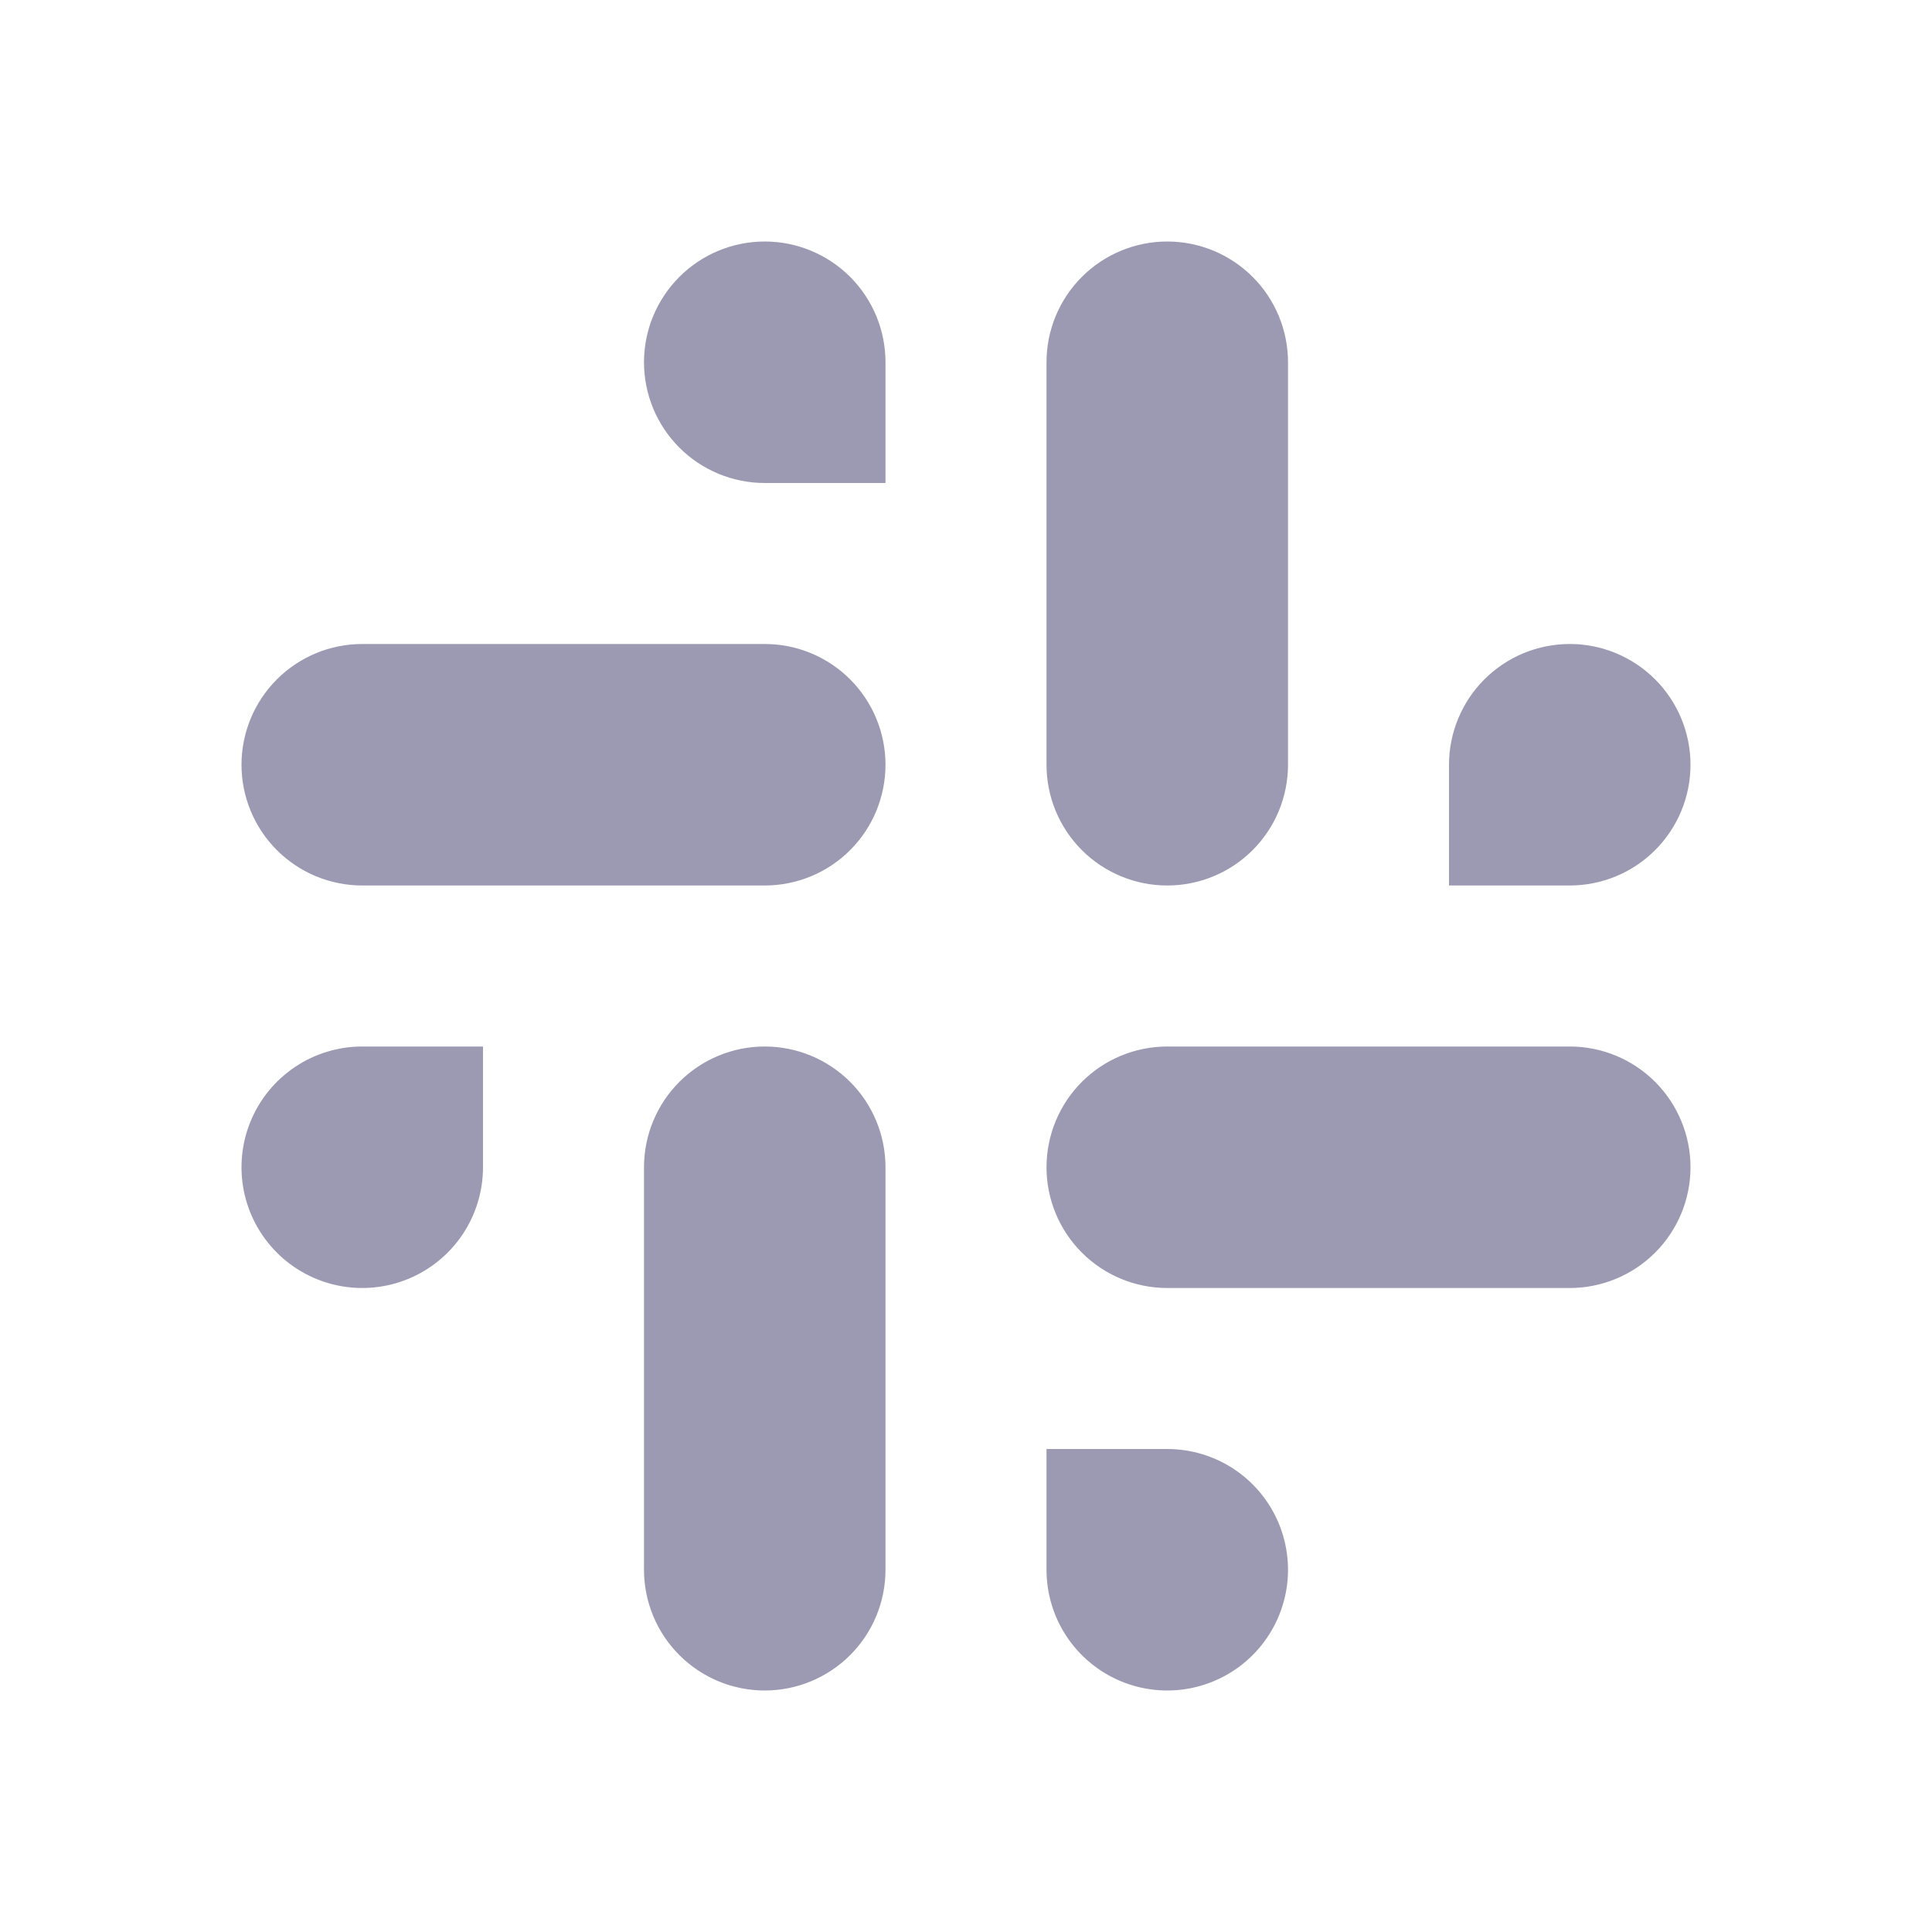 <svg width="100" height="100" viewBox="0 0 100 100" fill="none" xmlns="http://www.w3.org/2000/svg">
<path d="M60.417 12.5C62.074 12.5 63.664 13.159 64.836 14.331C66.008 15.503 66.667 17.092 66.667 18.75V39.583C66.667 41.241 66.008 42.831 64.836 44.003C63.664 45.175 62.074 45.833 60.417 45.833C58.759 45.833 57.169 45.175 55.997 44.003C54.825 42.831 54.167 41.241 54.167 39.583V18.75C54.167 17.092 54.825 15.503 55.997 14.331C57.169 13.159 58.759 12.5 60.417 12.5ZM18.75 54.167H25V60.417C25 61.653 24.633 62.861 23.947 63.889C23.26 64.917 22.284 65.718 21.142 66.191C20 66.664 18.743 66.788 17.531 66.547C16.318 66.305 15.205 65.71 14.331 64.836C13.457 63.962 12.861 62.848 12.62 61.636C12.379 60.424 12.503 59.167 12.976 58.025C13.449 56.883 14.25 55.907 15.278 55.22C16.305 54.533 17.514 54.167 18.75 54.167ZM54.167 75H60.417C61.653 75 62.861 75.367 63.889 76.053C64.917 76.74 65.718 77.716 66.191 78.858C66.664 80 66.788 81.257 66.547 82.469C66.305 83.682 65.71 84.795 64.836 85.669C63.962 86.543 62.848 87.139 61.636 87.38C60.424 87.621 59.167 87.497 58.025 87.024C56.883 86.551 55.907 85.75 55.22 84.722C54.533 83.695 54.167 82.486 54.167 81.25V75ZM60.417 54.167H81.25C82.908 54.167 84.497 54.825 85.669 55.997C86.841 57.169 87.5 58.759 87.5 60.417C87.5 62.074 86.841 63.664 85.669 64.836C84.497 66.008 82.908 66.667 81.25 66.667H60.417C58.759 66.667 57.169 66.008 55.997 64.836C54.825 63.664 54.167 62.074 54.167 60.417C54.167 58.759 54.825 57.169 55.997 55.997C57.169 54.825 58.759 54.167 60.417 54.167ZM81.25 33.333C82.908 33.333 84.497 33.992 85.669 35.164C86.841 36.336 87.5 37.926 87.5 39.583C87.5 41.241 86.841 42.831 85.669 44.003C84.497 45.175 82.908 45.833 81.25 45.833H75V39.583C75 37.926 75.659 36.336 76.831 35.164C78.003 33.992 79.592 33.333 81.25 33.333ZM18.75 33.333H39.583C41.241 33.333 42.831 33.992 44.003 35.164C45.175 36.336 45.833 37.926 45.833 39.583C45.833 41.241 45.175 42.831 44.003 44.003C42.831 45.175 41.241 45.833 39.583 45.833H18.75C17.092 45.833 15.503 45.175 14.331 44.003C13.159 42.831 12.5 41.241 12.5 39.583C12.5 37.926 13.159 36.336 14.331 35.164C15.503 33.992 17.092 33.333 18.75 33.333V33.333ZM39.583 12.5C41.241 12.5 42.831 13.159 44.003 14.331C45.175 15.503 45.833 17.092 45.833 18.75V25H39.583C37.926 25 36.336 24.341 35.164 23.169C33.992 21.997 33.333 20.408 33.333 18.75C33.333 17.092 33.992 15.503 35.164 14.331C36.336 13.159 37.926 12.5 39.583 12.5ZM39.583 54.167C41.241 54.167 42.831 54.825 44.003 55.997C45.175 57.169 45.833 58.759 45.833 60.417V81.25C45.833 82.908 45.175 84.497 44.003 85.669C42.831 86.841 41.241 87.5 39.583 87.5C37.926 87.5 36.336 86.841 35.164 85.669C33.992 84.497 33.333 82.908 33.333 81.25V60.417C33.333 58.759 33.992 57.169 35.164 55.997C36.336 54.825 37.926 54.167 39.583 54.167Z" fill="#9C9AB3"/>
</svg>
